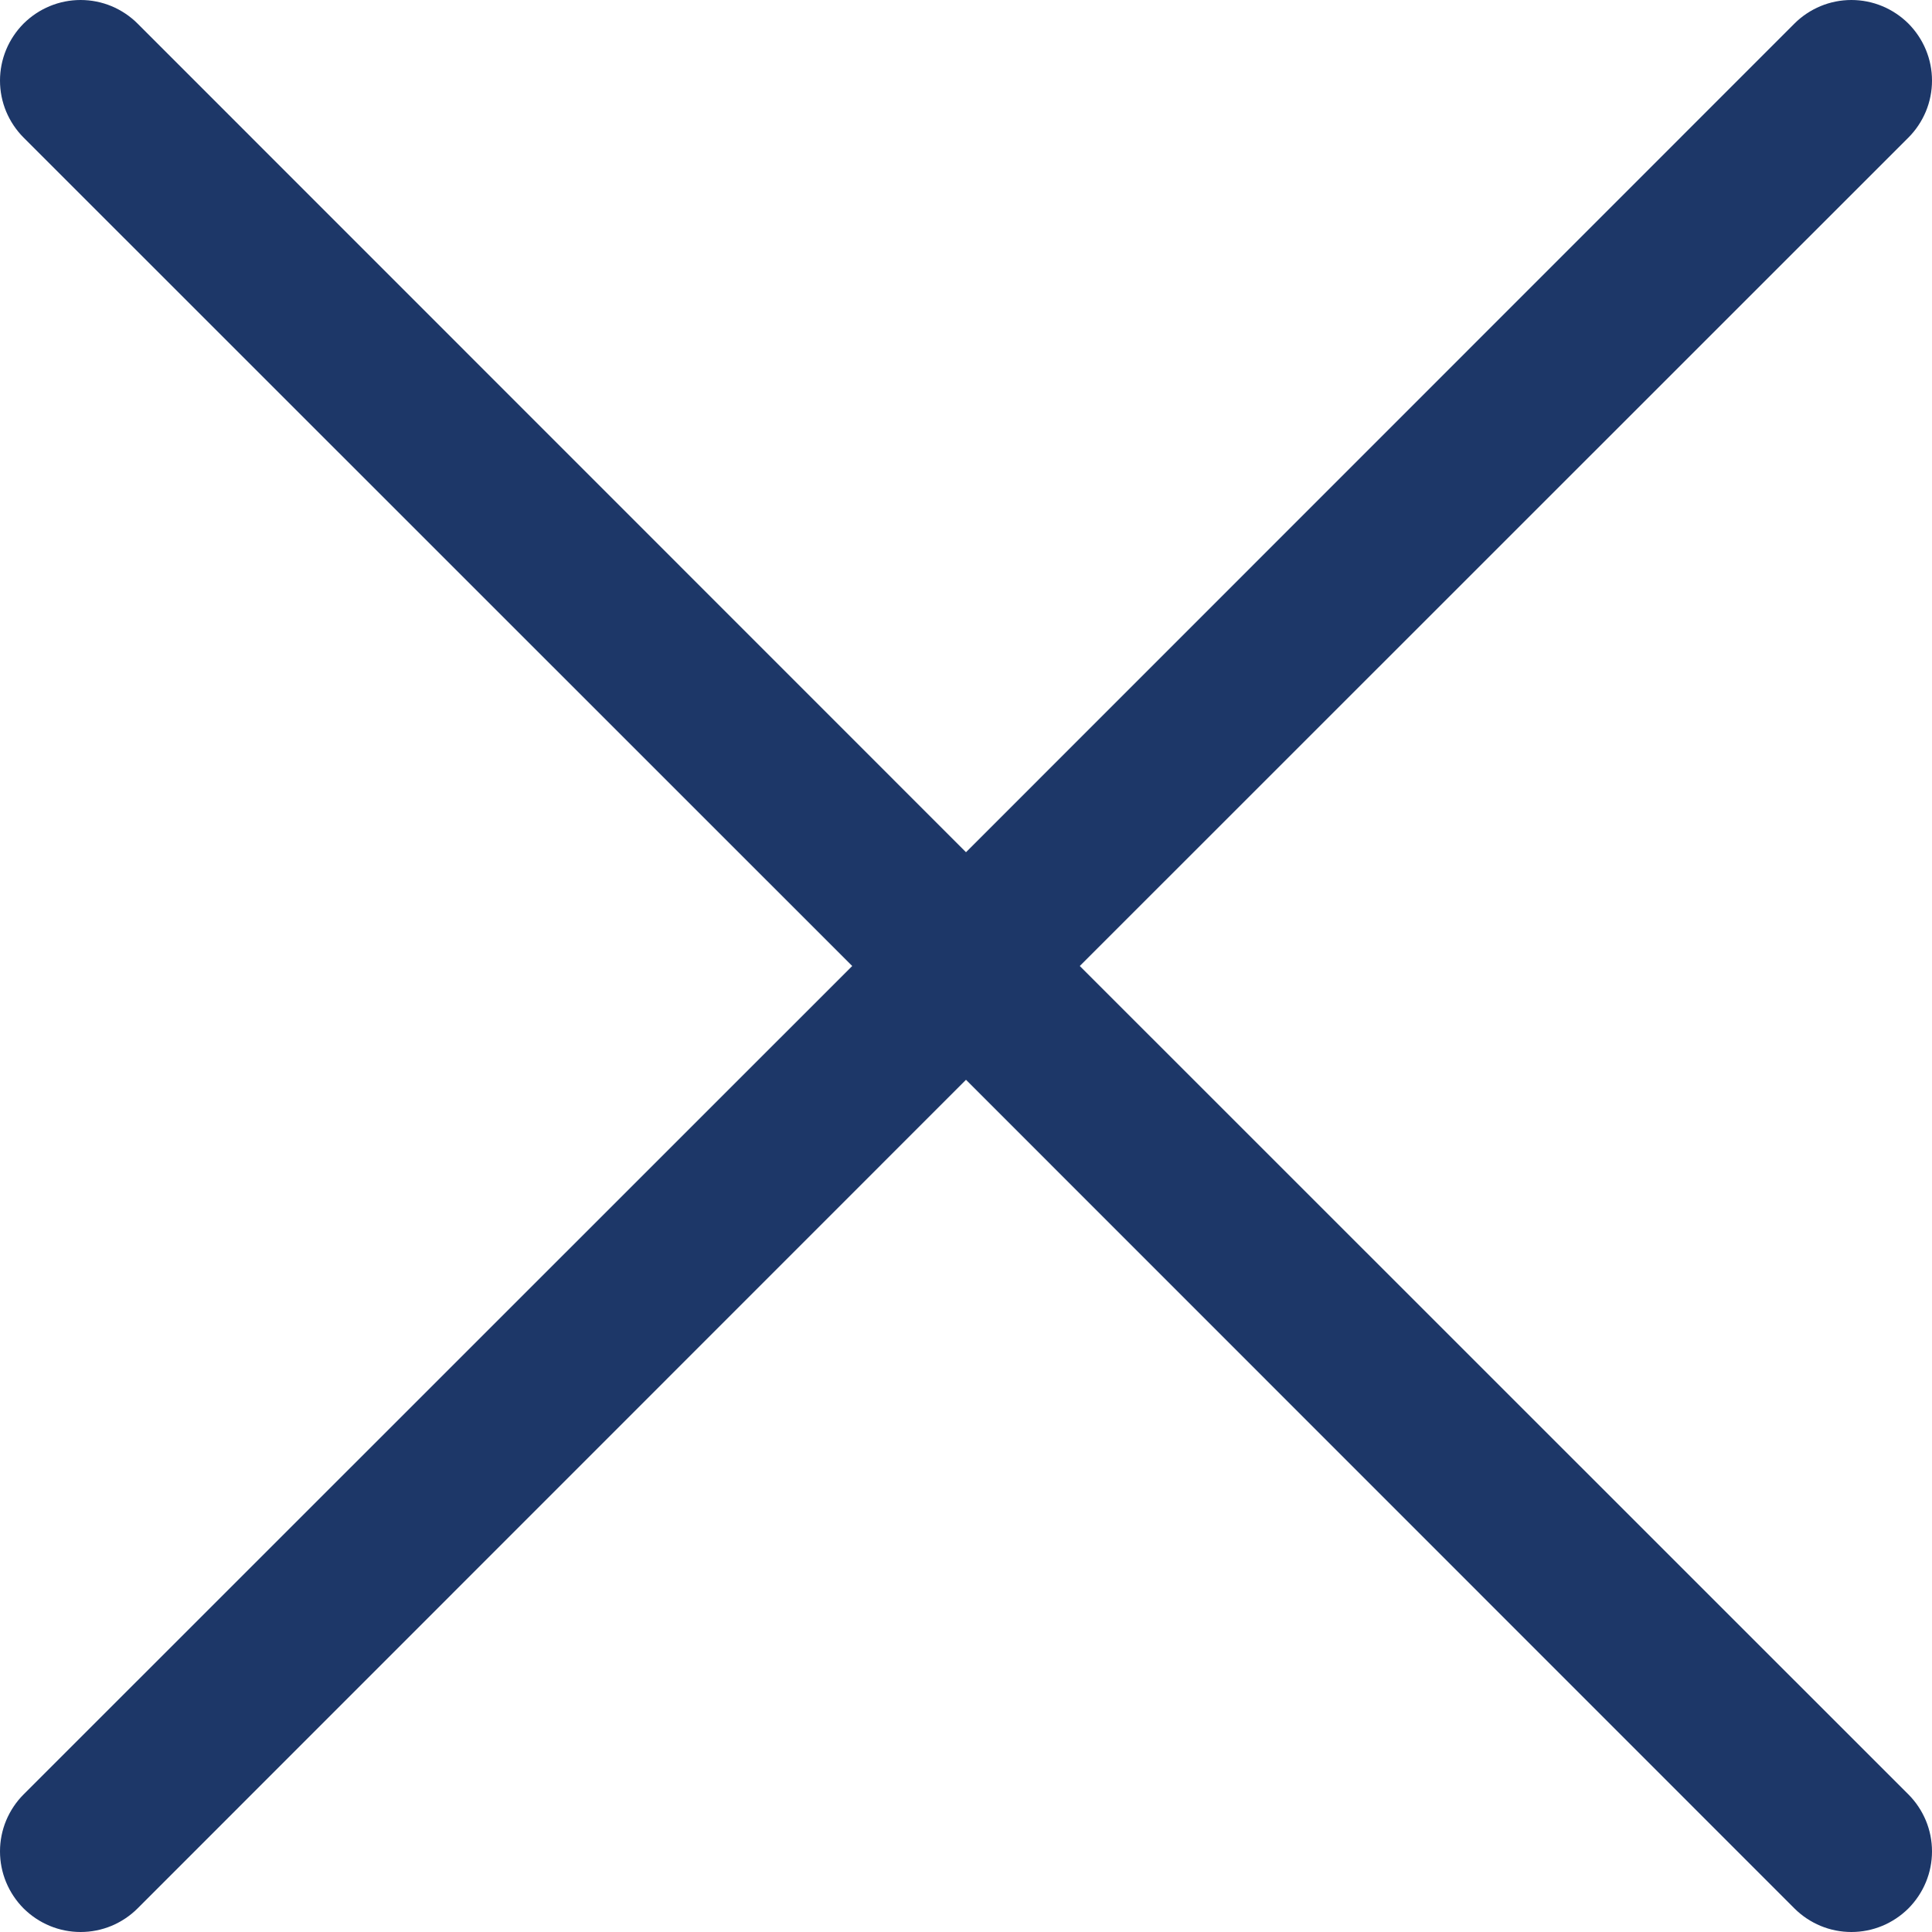 <svg width="29" height="29" viewBox="0 0 29 29" fill="none" xmlns="http://www.w3.org/2000/svg">
<path d="M0.354 2.065C0.242 1.953 0.153 1.819 0.092 1.673C0.031 1.526 1.18363e-09 1.369 0 1.21C-1.18363e-09 1.051 0.031 0.894 0.092 0.747C0.153 0.6 0.242 0.467 0.354 0.354C0.467 0.242 0.6 0.153 0.747 0.092C0.894 0.031 1.051 -1.18363e-09 1.21 0C1.369 1.18363e-09 1.526 0.031 1.673 0.092C1.819 0.153 1.953 0.242 2.065 0.354L14.5 12.792L26.935 0.354C27.047 0.242 27.181 0.153 27.327 0.092C27.474 0.031 27.631 0 27.79 0C27.949 0 28.106 0.031 28.253 0.092C28.4 0.153 28.533 0.242 28.646 0.354C28.758 0.467 28.847 0.6 28.908 0.747C28.969 0.894 29 1.051 29 1.21C29 1.369 28.969 1.526 28.908 1.673C28.847 1.819 28.758 1.953 28.646 2.065L16.208 14.5L28.646 26.935C28.758 27.047 28.847 27.181 28.908 27.327C28.969 27.474 29 27.631 29 27.79C29 27.949 28.969 28.106 28.908 28.253C28.847 28.4 28.758 28.533 28.646 28.646C28.533 28.758 28.4 28.847 28.253 28.908C28.106 28.969 27.949 29 27.79 29C27.631 29 27.474 28.969 27.327 28.908C27.181 28.847 27.047 28.758 26.935 28.646L14.5 16.208L2.065 28.646C1.953 28.758 1.819 28.847 1.673 28.908C1.526 28.969 1.369 29 1.21 29C1.051 29 0.894 28.969 0.747 28.908C0.6 28.847 0.467 28.758 0.354 28.646C0.242 28.533 0.153 28.4 0.092 28.253C0.031 28.106 0 27.949 0 27.79C0 27.631 0.031 27.474 0.092 27.327C0.153 27.181 0.242 27.047 0.354 26.935L12.792 14.5L0.354 2.065Z" fill="#1D3768"/>
</svg>
